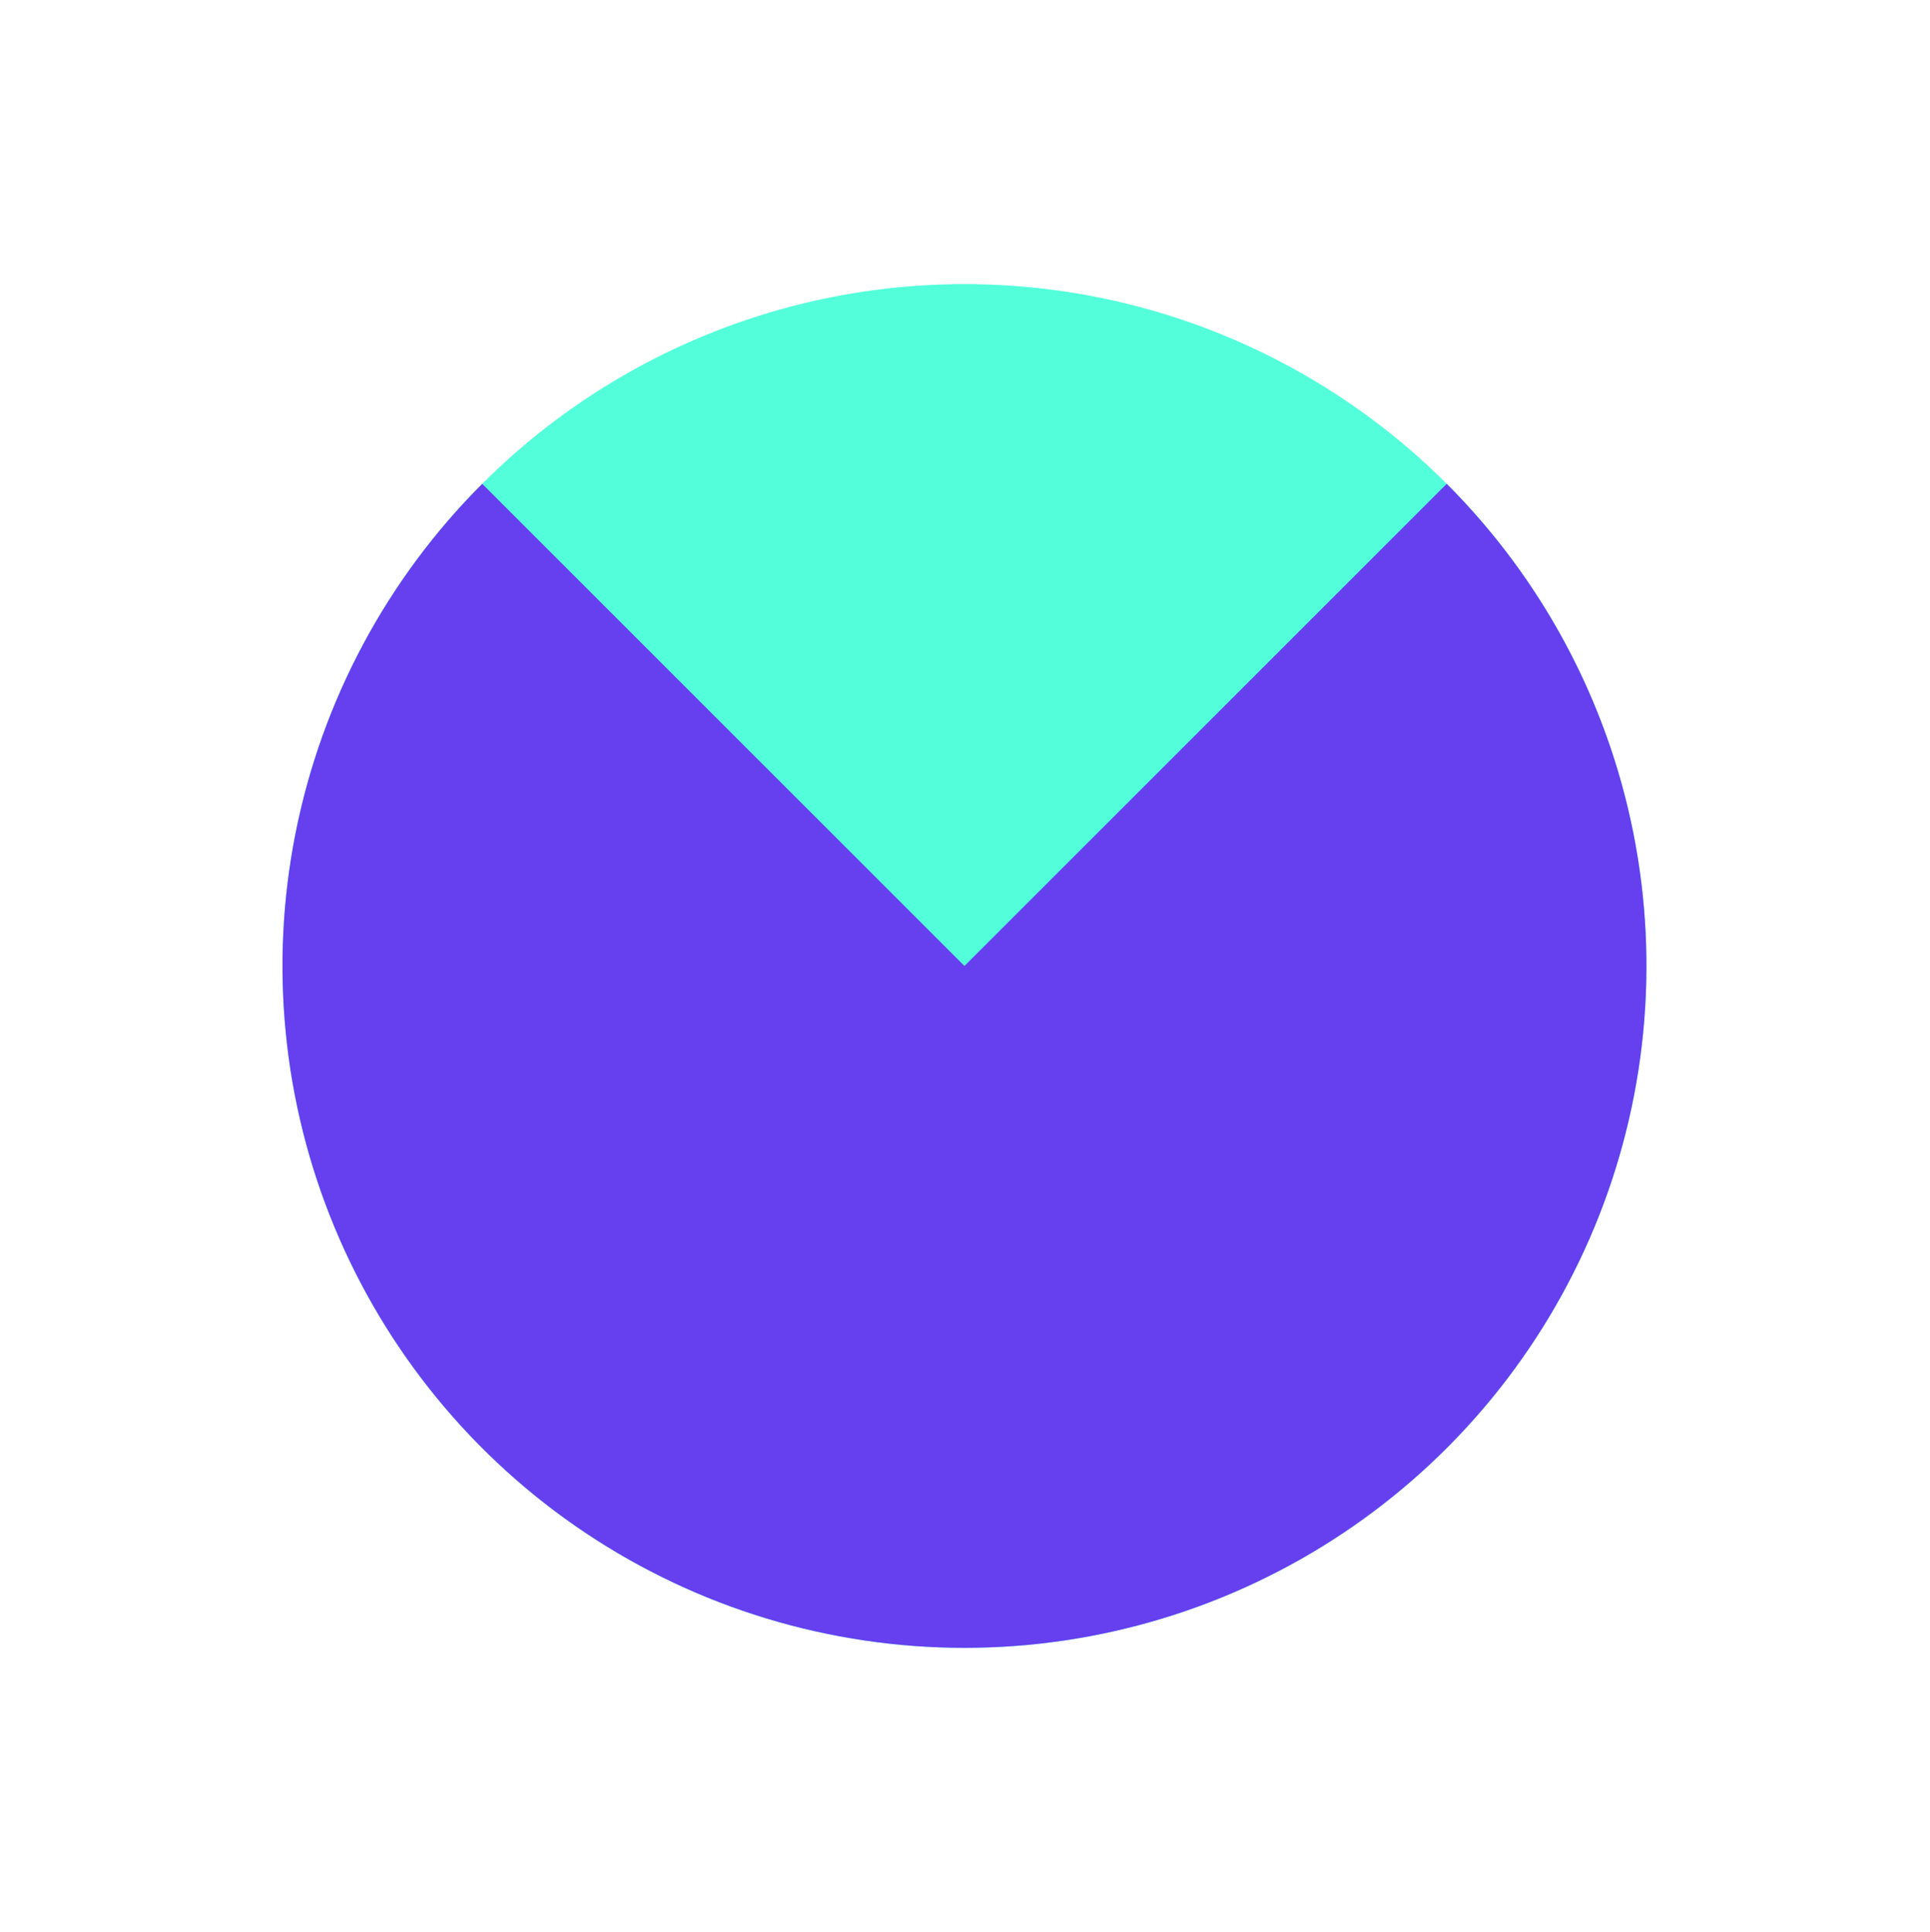 <svg width="849" height="850" viewBox="0 0 849 850" fill="none" xmlns="http://www.w3.org/2000/svg">
<circle cx="424.264" cy="425" r="300" fill="#53FFDB"/>
<path d="M636.396 212.868C678.352 254.824 706.924 308.279 718.5 366.473C730.075 424.667 724.134 484.987 701.428 539.805C678.722 594.623 640.27 641.476 590.935 674.441C541.6 707.405 483.598 725 424.264 725C364.93 725 306.928 707.405 257.593 674.441C208.258 641.476 169.806 594.623 147.1 539.805C124.394 484.987 118.453 424.667 130.028 366.473C141.604 308.279 170.176 254.824 212.132 212.868L424.264 425L636.396 212.868Z" fill="#663FEF"/>
</svg>
